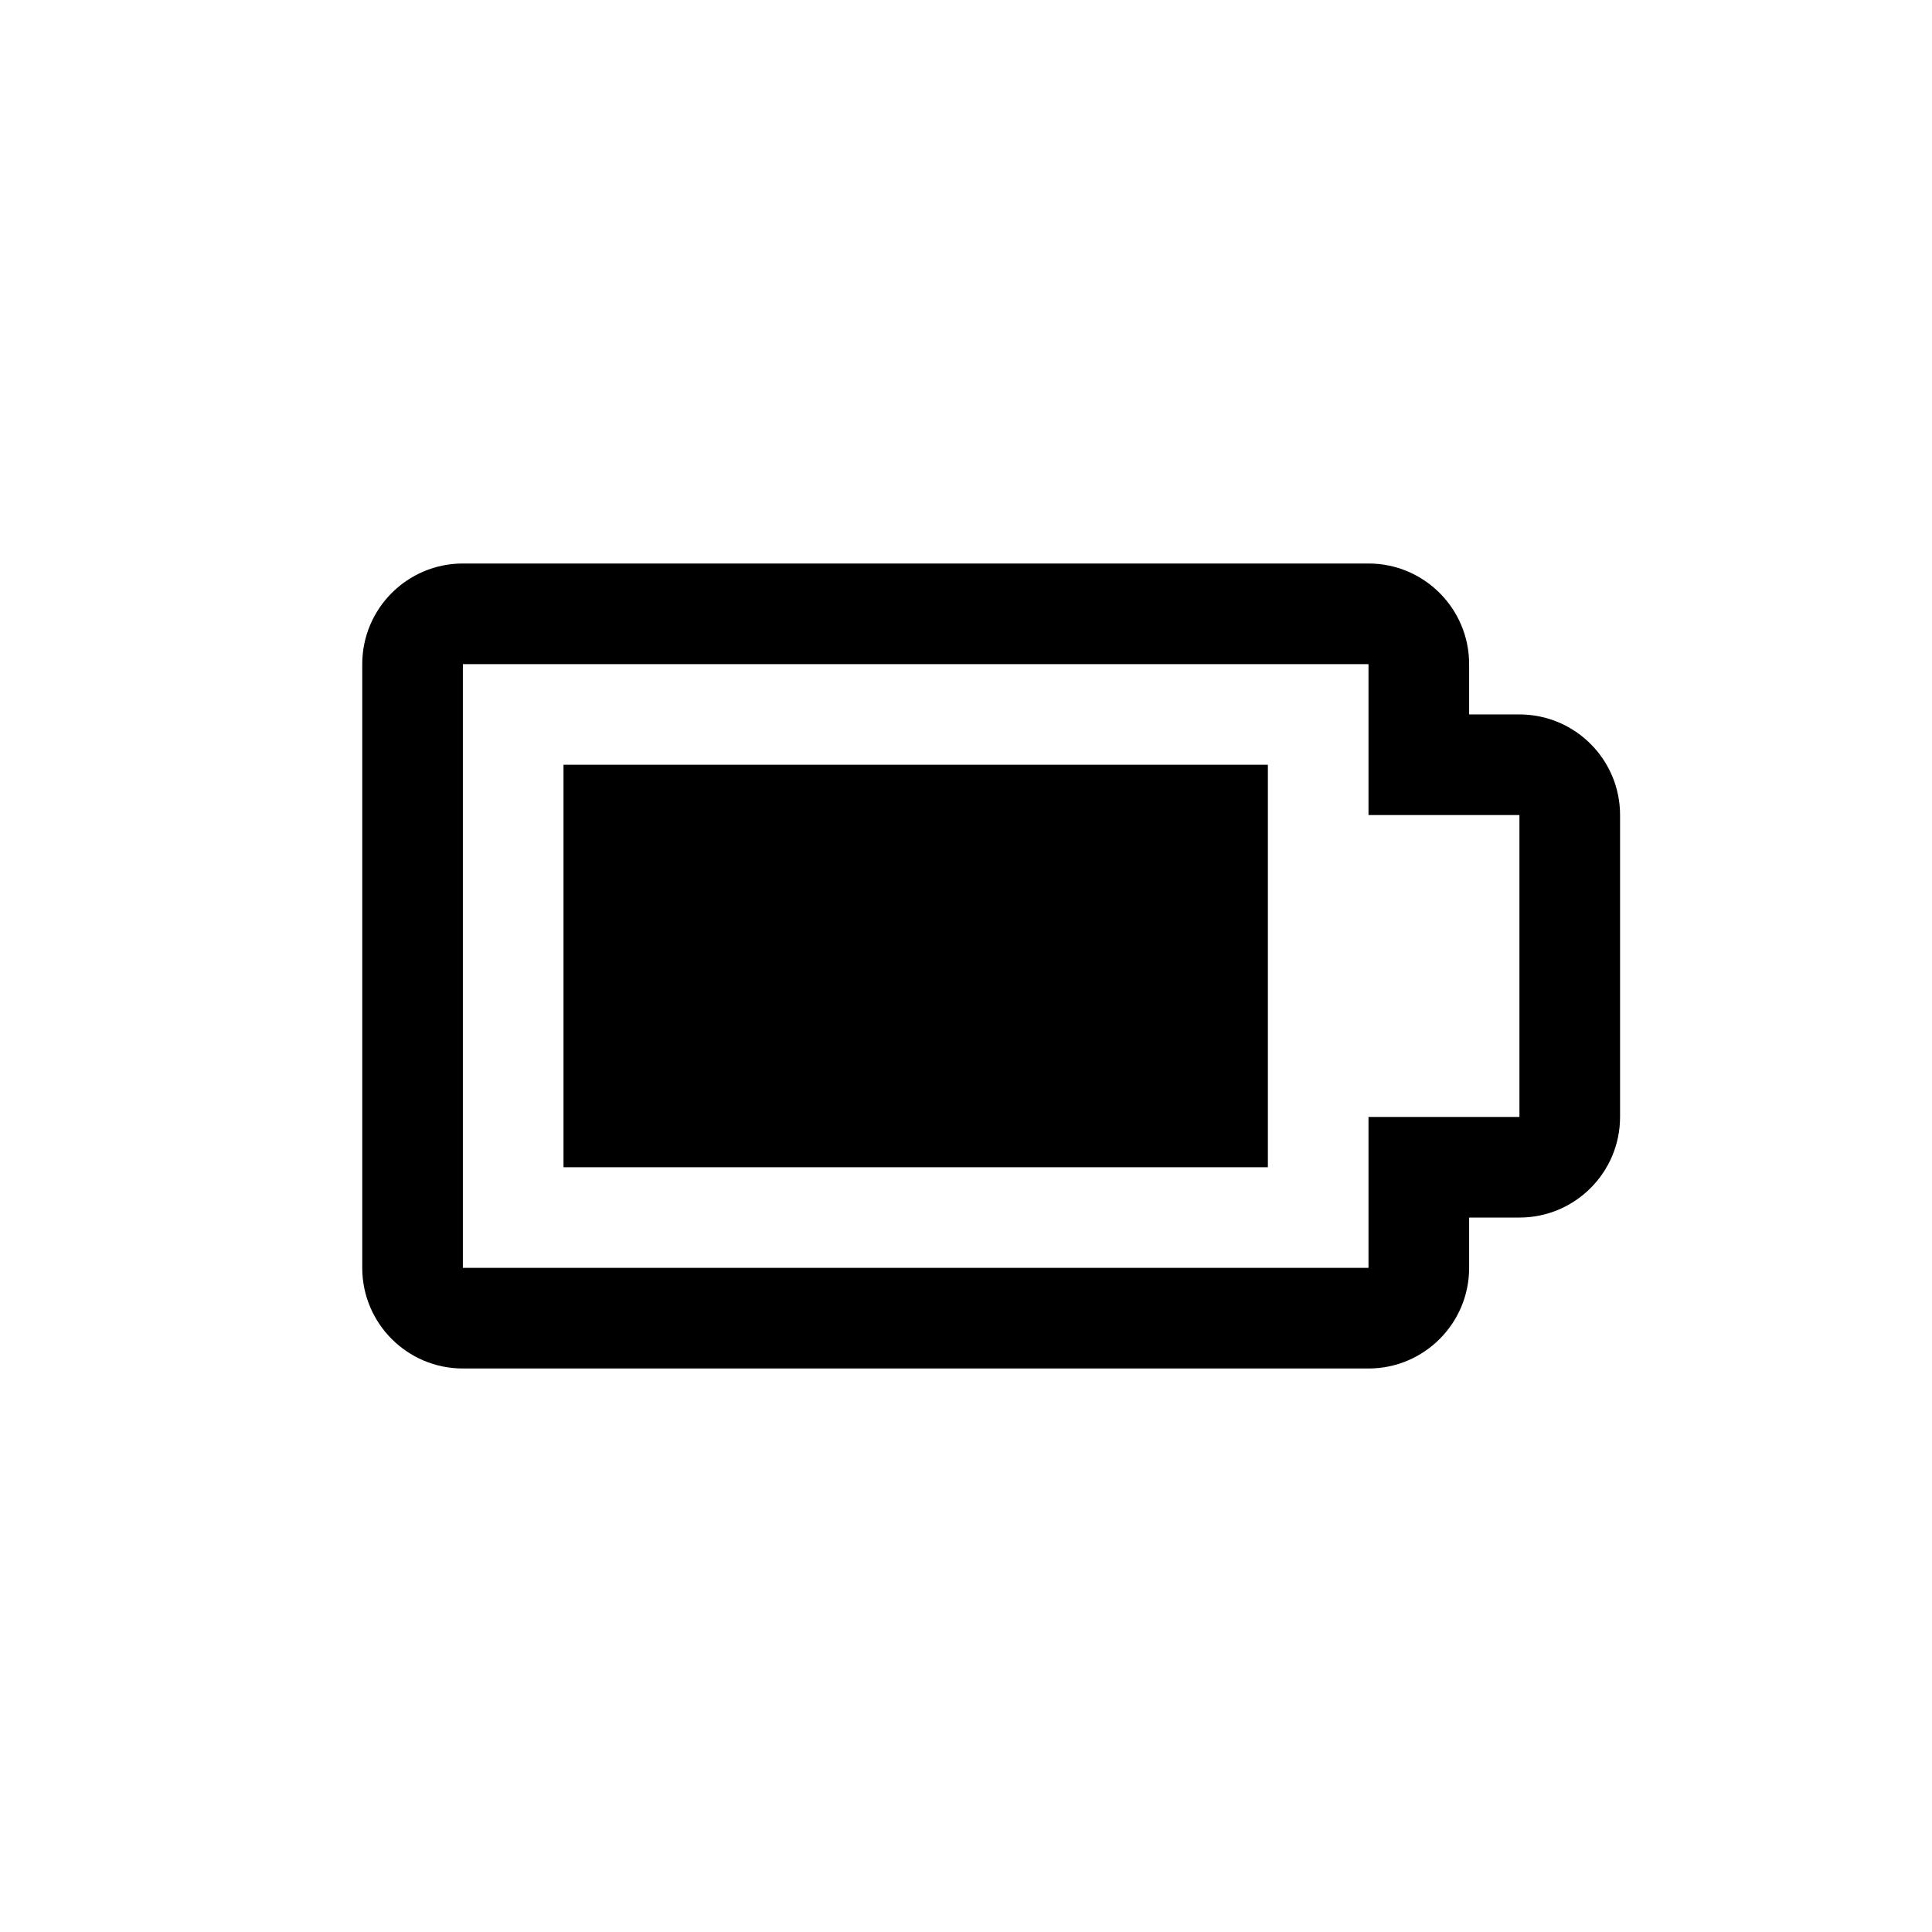 <?xml version="1.0" encoding="UTF-8"?>
<svg width="24px" height="24px" viewBox="0 0 24 24" version="1.1" xmlns="http://www.w3.org/2000/svg" xmlns:xlink="http://www.w3.org/1999/xlink">
    <!-- Generator: Sketch 63.1 (92452) - https://sketch.com -->
    <title>battery_full</title>
    <desc>Created with Sketch.</desc>
    <g id="battery_full" stroke="none" stroke-width="1" fill="none" fill-rule="evenodd">
        <path d="M17,17 L5.75,17 C5.06,17 4.5,16.44 4.5,15.75 L4.5,8.25 C4.5,7.56 5.06,7 5.75,7 L17,7 C17.69,7 18.25,7.56 18.25,8.25 L18.25,8.875 L18.875,8.875 C19.565,8.875 20.125,9.435 20.125,10.125 L20.125,13.875 C20.125,14.565 19.565,15.125 18.875,15.125 L18.25,15.125 L18.25,15.75 C18.25,16.44 17.69,17 17,17 Z M5.75,8.25 L5.75,15.75 L17,15.75 L17,13.875 L18.875,13.875 L18.875,10.125 L17,10.125 L17,8.25 L5.75,8.25 Z M15.75,9.5 L15.75,14.5 L7,14.5 L7,9.5 L15.75,9.5 Z" id="Fill" fill="#000000"></path>
    </g>
</svg>
